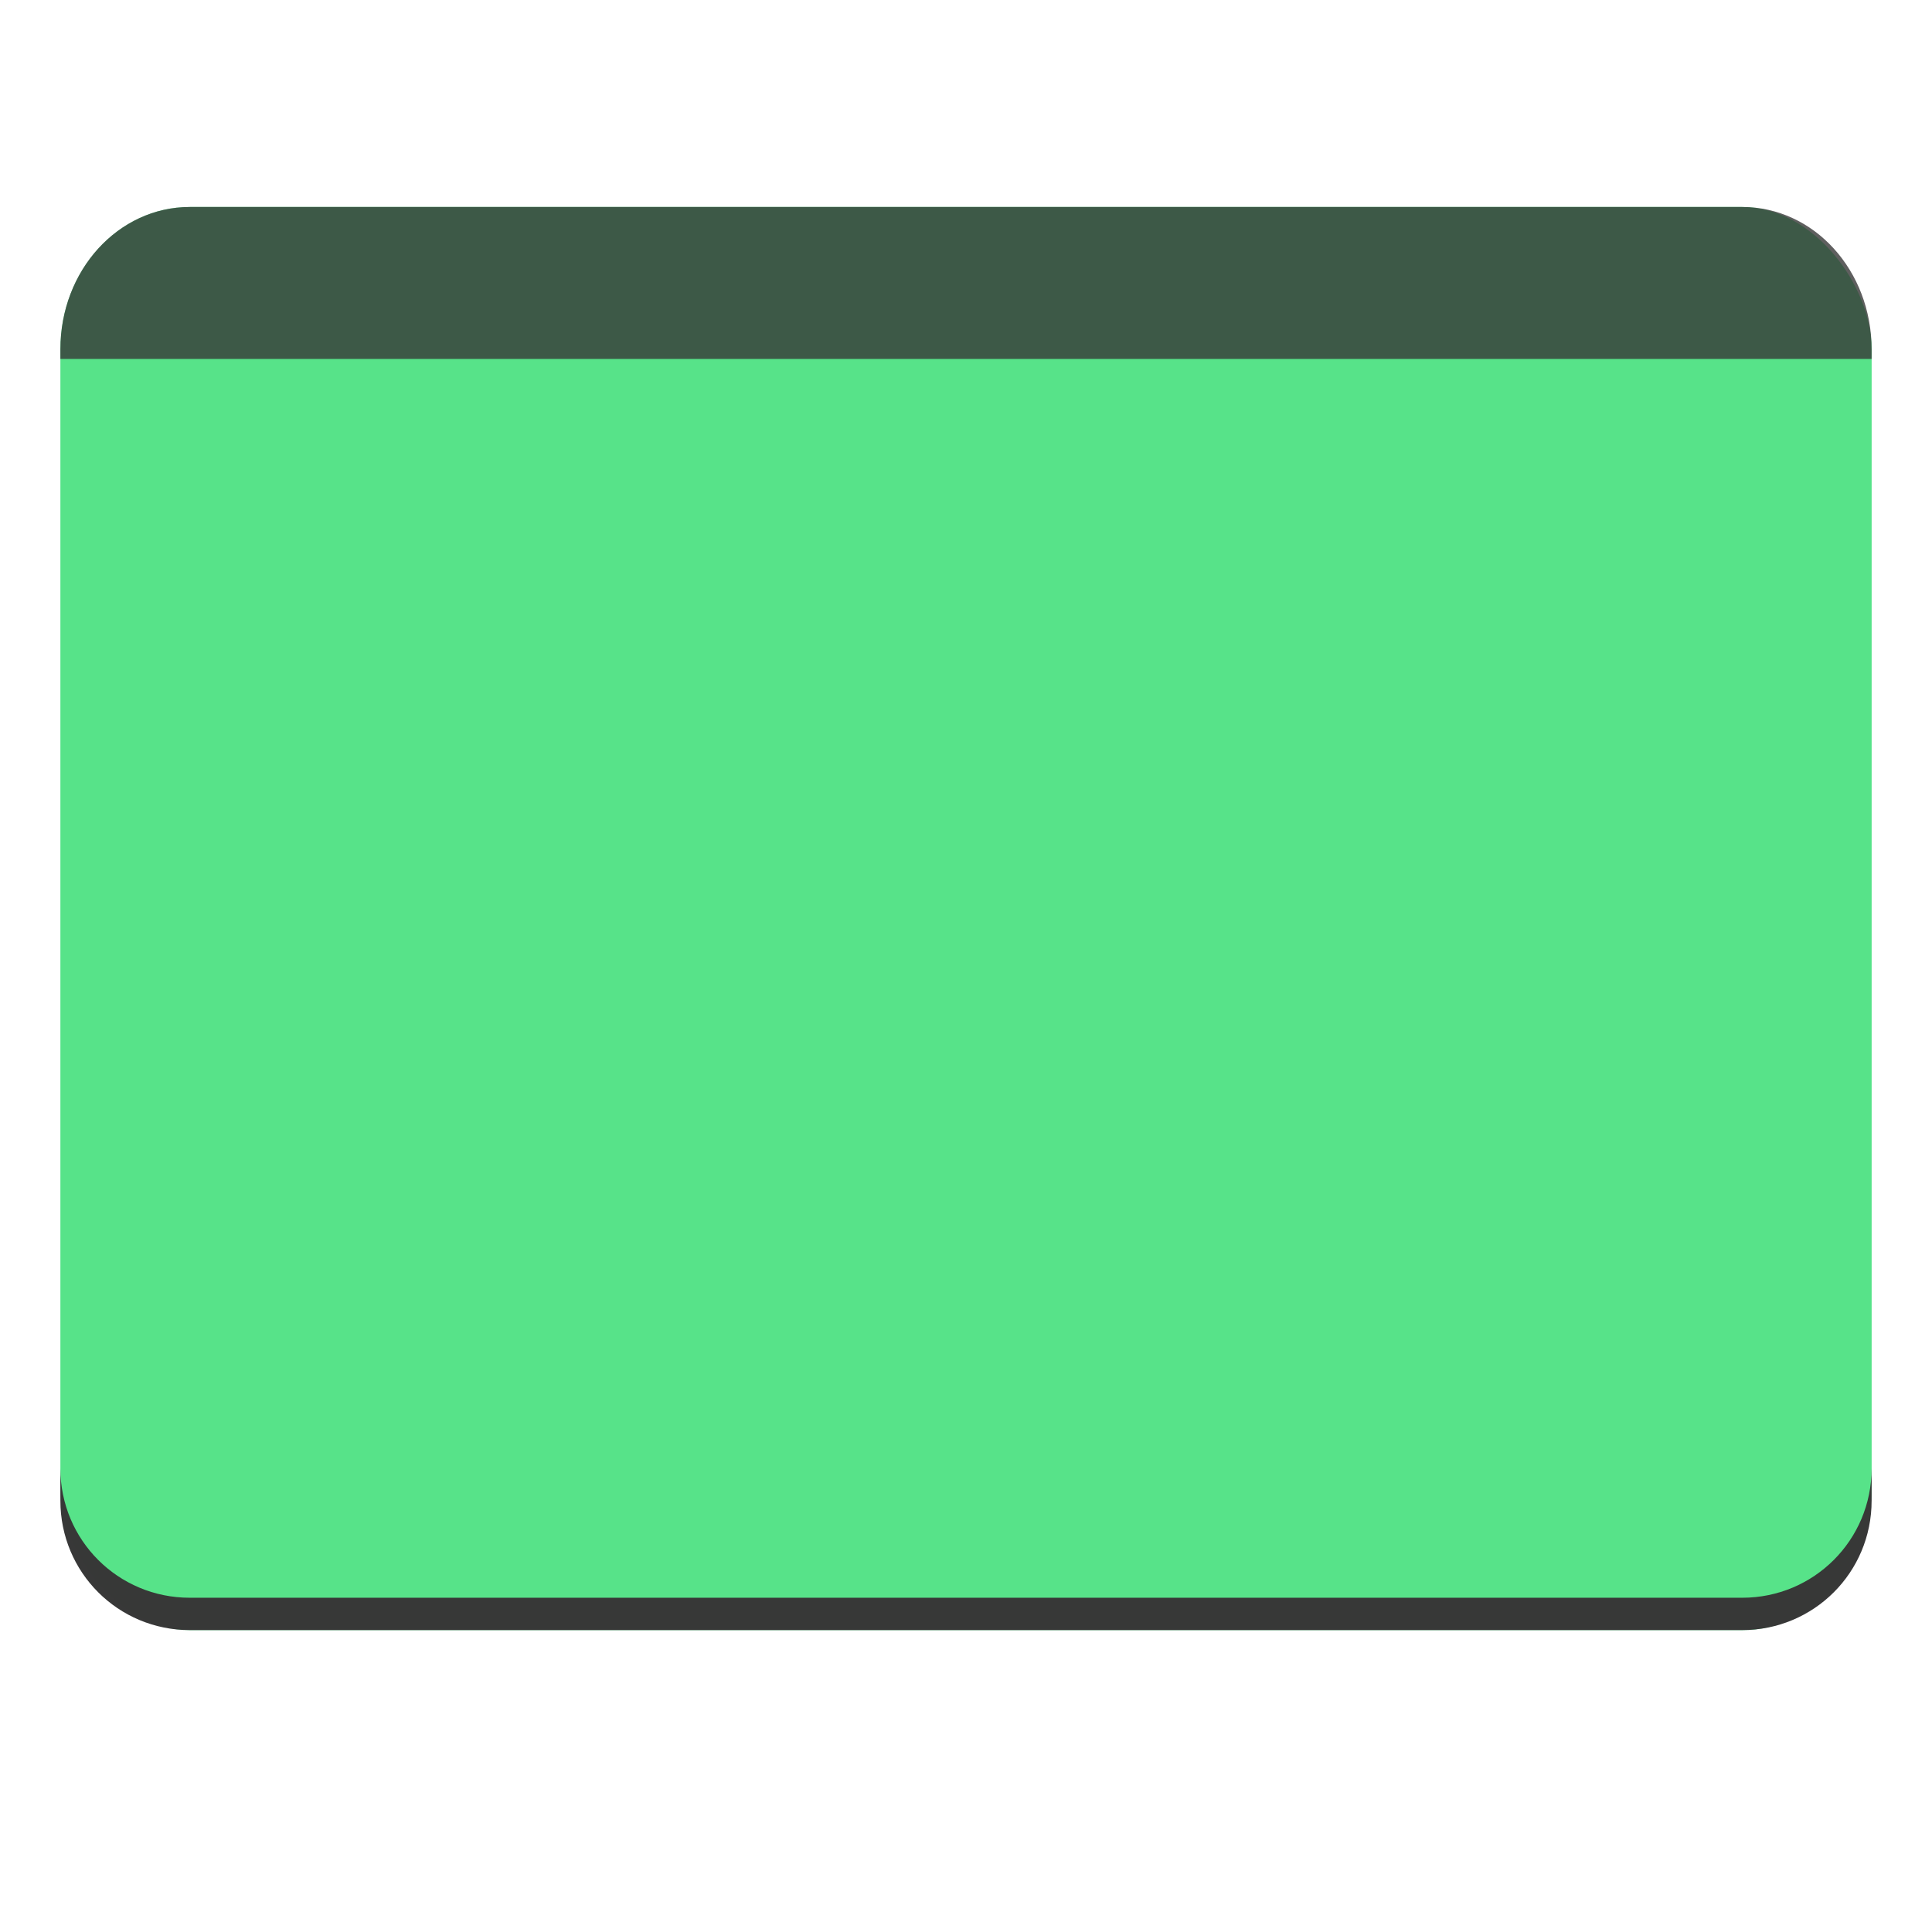 <?xml version="1.0" encoding="UTF-8" standalone="no"?>
<svg
   xmlns:dc="http://purl.org/dc/elements/1.1/"
   xmlns:cc="http://creativecommons.org/ns#"
   xmlns:rdf="http://www.w3.org/1999/02/22-rdf-syntax-ns#"
   xmlns:svg="http://www.w3.org/2000/svg"
   xmlns="http://www.w3.org/2000/svg"
   xmlns:xlink="http://www.w3.org/1999/xlink"
   xmlns:sodipodi="http://sodipodi.sourceforge.net/DTD/sodipodi-0.dtd"
   xmlns:inkscape="http://www.inkscape.org/namespaces/inkscape"
   width="256"
   height="256"
   version="1.1"
   viewBox="0 0 67.73 67.73"
   id="svg61"
   sodipodi:docname="user-desktop2.svg"
   inkscape:version="0.92.3 (2405546, 2018-03-11)">
  <sodipodi:namedview
     pagecolor="#ffffff"
     bordercolor="#666666"
     borderopacity="1"
     objecttolerance="10"
     gridtolerance="10"
     guidetolerance="10"
     inkscape:pageopacity="0"
     inkscape:pageshadow="2"
     inkscape:window-width="1920"
     inkscape:window-height="1009"
     id="namedview63"
     showgrid="false"
     inkscape:zoom="3.6390654"
     inkscape:cx="79.16042"
     inkscape:cy="123.73542"
     inkscape:window-x="0"
     inkscape:window-y="34"
     inkscape:window-maximized="1"
     inkscape:current-layer="g57" />
  <defs
     id="defs35">
    <filter
       id="filter1344"
       x="-.01"
       y="-.01"
       width="1.023"
       height="1.025"
       style="color-interpolation-filters:sRGB">
      <feGaussianBlur
         stdDeviation="1.06"
         id="feGaussianBlur2" />
    </filter>
    <filter
       id="filter959"
       x="-.01"
       y="-.01"
       width="1.023"
       height="1.025"
       style="color-interpolation-filters:sRGB">
      <feGaussianBlur
         stdDeviation="1.06"
         id="feGaussianBlur5" />
    </filter>
    <linearGradient
       id="linearGradient1057"
       x1="264"
       x2="48"
       y1="252"
       y2="52"
       gradientTransform="translate(-27.28,-38.771)"
       gradientUnits="userSpaceOnUse">
      <stop
         style="stop-color:#000000"
         offset="0"
         id="stop8" />
      <stop
         style="stop-color:#000000;stop-opacity:.433"
         offset=".159"
         id="stop10" />
      <stop
         style="stop-color:#000000;stop-opacity:.1"
         offset=".194"
         id="stop12" />
      <stop
         style="stop-color:#000000;stop-opacity:0"
         offset="1"
         id="stop14" />
    </linearGradient>
    <clipPath
       id="clipPath977">
      <path
         d="M 78.994,52 C 43.626,52 40,53.999 40,89.297 V 140 H 264 V 108.922 C 264,73.624 260.374,68 225.006,68 H 138 L 122,52 Z"
         style="fill:#f6531e"
         id="path17" />
    </clipPath>
    <filter
       id="filter989"
       x="-.05"
       y="-.07"
       width="1.107"
       height="1.136"
       style="color-interpolation-filters:sRGB">
      <feGaussianBlur
         stdDeviation="5"
         id="feGaussianBlur20" />
    </filter>
    <linearGradient
       id="linearGradient4226"
       x1="224"
       x2="224"
       y1="86"
       y2="478"
       gradientTransform="matrix(.12 0 0 .12 3.101 232.218)"
       gradientUnits="userSpaceOnUse">
      <stop
         style="stop-color:#fb7c38"
         offset="0"
         id="stop23" />
      <stop
         style="stop-color:#fda463"
         offset="1"
         id="stop25" />
    </linearGradient>
    <radialGradient
       id="radialGradient1371"
       cx="152"
       cy="-.126"
       r="112"
       gradientTransform="matrix(.265 0 0 .07 -6.424 236.137)"
       gradientUnits="userSpaceOnUse"
       xlink:href="#linearGradient1361" />
    <linearGradient
       id="linearGradient1361">
      <stop
         style="stop-color:#ffffff"
         offset="0"
         id="stop29" />
      <stop
         style="stop-color:#ffffff;stop-opacity:.204"
         offset="1"
         id="stop31" />
    </linearGradient>
    <radialGradient
       id="radialGradient1363"
       cx="148"
       cy="39.684"
       r="112"
       gradientTransform="matrix(.265 0 0 .067 -6.424 242.986)"
       gradientUnits="userSpaceOnUse"
       xlink:href="#linearGradient1361" />
    <clipPath
       clipPathUnits="userSpaceOnUse"
       id="clipPath1509-3">
      <path
         sodipodi:nodetypes="ccccccccc"
         inkscape:connector-curvature="0"
         id="path1511-6"
         d="M 192,-164 H 88 c 0,0 -40,0 -40,40 V 4 h 416 v -96 c 0,0 0,-40 -40,-40 H 224 Z"
         style="display:inline;opacity:1;vector-effect:none;fill:#c9b8a7;fill-opacity:1;stroke:none;stroke-width:26.067;stroke-linecap:butt;stroke-linejoin:miter;stroke-miterlimit:4;stroke-dasharray:none;stroke-dashoffset:0;stroke-opacity:1;marker:none;marker-start:none;marker-mid:none;marker-end:none;paint-order:normal;enable-background:new" />
    </clipPath>
    <linearGradient
       id="linearGradient1137">
      <stop
         style="stop-color:#62a0ea;stop-opacity:1"
         offset="0"
         id="stop1133" />
      <stop
         id="stop1139"
         offset="0.552"
         style="stop-color:#3584e4;stop-opacity:1" />
      <stop
         style="stop-color:#1a5fb4;stop-opacity:1"
         offset="1"
         id="stop1135" />
    </linearGradient>
    <clipPath
       id="clipPath1113"
       clipPathUnits="userSpaceOnUse">
      <circle
         r="52"
         cy="236"
         cx="64"
         id="circle1115"
         style="display:inline;opacity:1;fill:#3584e4;fill-opacity:1;stroke:none;stroke-width:0.01px;stroke-linecap:butt;stroke-linejoin:miter;stroke-miterlimit:4;stroke-dasharray:none;stroke-dashoffset:0;stroke-opacity:1;marker:none;marker-start:none;marker-mid:none;marker-end:none;paint-order:normal;enable-background:new" />
    </clipPath>
  </defs>
  <g
     transform="translate(0,-229.267)"
     id="g59">
    <g
       transform="translate(0,1.544)"
       id="g57">
      <rect
         style="display:inline;opacity:1;vector-effect:none;fill:#57e389;fill-opacity:1;stroke:none;stroke-width:0.297;stroke-linecap:butt;stroke-linejoin:bevel;stroke-miterlimit:4;stroke-dasharray:0.297, 0.595;stroke-dashoffset:0;stroke-opacity:0.949;marker:none;marker-start:none;marker-mid:none;marker-end:none;paint-order:normal;enable-background:new"
         id="rect429"
         width="63.497"
         height="49.89"
         x="2.117"
         y="234.979"
         rx="4.535"
         ry="4.989" />
      <path
         inkscape:connector-curvature="0"
         style="display:inline;opacity:0.8;fill:#373737;fill-opacity:0.992;stroke:none;stroke-width:0.567;enable-background:new"
         d="m 65.613,240.307 v -0.338 c 0,-0.691 -0.127,-1.348 -0.355,-1.946 -0.229,-0.597 -0.56,-1.135 -0.97,-1.586 -0.41,-0.451 -0.899,-0.816 -1.442,-1.067 -0.543,-0.252 -1.14,-0.391 -1.768,-0.391 H 6.652 c -0.628,0 -1.225,0.139 -1.768,0.391 -0.543,0.252 -1.032,0.617 -1.442,1.067 -0.41,0.451 -0.741,0.988 -0.97,1.586 -0.229,0.597 -0.355,1.255 -0.355,1.946 v 0.338 z"
         id="path834" />
      <path
         inkscape:connector-curvature="0"
         id="path435"
         d="m 2.117,279.2 v 1.134 c 0,2.513 2.023,4.535 4.535,4.535 H 61.078 c 2.513,0 4.535,-2.023 4.535,-4.535 v -1.134 c 0,2.513 -2.023,4.535 -4.535,4.535 H 6.652 c -2.513,0 -4.535,-2.023 -4.535,-4.535 z"
         style="display:inline;opacity:1;vector-effect:none;fill:#373737;fill-opacity:0.992;stroke:none;stroke-width:0.283;stroke-linecap:butt;stroke-linejoin:bevel;stroke-miterlimit:4;stroke-dasharray:0.283, 0.567;stroke-dashoffset:0;stroke-opacity:0.949;marker:none;marker-start:none;marker-mid:none;marker-end:none;paint-order:normal;enable-background:new" />
      <g
         style="display:inline;fill:#1a5fb4;enable-background:new"
         transform="matrix(0.567,0,0,0.567,-75.459,129.364)"
         id="g1119"
         clip-path="url(#clipPath1113)" />
      <path
         inkscape:connector-curvature="0"
         d=""
         cx="63"
         cy="376.5"
         rx="31"
         ry="55"
         style="display:inline;opacity:1;fill:none;fill-opacity:1;stroke:#1a5fb4;stroke-width:1.134;stroke-linecap:butt;stroke-linejoin:miter;stroke-miterlimit:4;stroke-dasharray:none;stroke-dashoffset:0;stroke-opacity:1;marker:none;marker-start:none;marker-mid:none;marker-end:none;paint-order:normal;enable-background:new"
         id="ellipse1344" />
      <circle
         r="0"
         cy="264.295"
         cx="-39.175"
         id="circle1005"
         style="display:inline;opacity:1;fill:#d5d3cf;fill-opacity:1;stroke:none;stroke-width:0.17;stroke-linejoin:round;stroke-miterlimit:4;stroke-dasharray:0.68, 0.34;stroke-dashoffset:0;stroke-opacity:1;enable-background:new" />
      <rect
         y="270.412"
         x="-19.212"
         height="2.969"
         width="3.817"
         id="rect1160"
         style="display:inline;opacity:1;fill:#b5835a;fill-opacity:1;stroke:none;stroke-width:0.193;stroke-opacity:1;enable-background:new" />
      <rect
         style="display:inline;opacity:1;fill:#c061cb;fill-opacity:1;stroke:none;stroke-width:0.193;stroke-opacity:1;enable-background:new"
         id="rect1113"
         width="3.817"
         height="2.969"
         x="-19.212"
         y="-269.988"
         transform="scale(1,-1)" />
      <rect
         transform="scale(1,-1)"
         style="display:inline;opacity:1;fill:#ed333b;fill-opacity:1;stroke:none;stroke-width:0.193;stroke-opacity:1;enable-background:new"
         id="rect1164"
         width="3.817"
         height="2.969"
         x="-19.212"
         y="-266.596" />
      <rect
         y="260.234"
         x="-19.212"
         height="2.969"
         width="3.817"
         id="rect1166"
         style="display:inline;opacity:1;fill:#ffa348;fill-opacity:1;stroke:none;stroke-width:0.193;stroke-opacity:1;enable-background:new" />
      <rect
         style="display:inline;opacity:1;fill:#f8e45c;fill-opacity:1;stroke:none;stroke-width:0.193;stroke-opacity:1;enable-background:new"
         id="rect1168"
         width="3.817"
         height="2.969"
         x="-19.212"
         y="256.841" />
      <rect
         y="253.449"
         x="-19.212"
         height="2.969"
         width="3.817"
         id="rect1170"
         style="display:inline;opacity:1;fill:#57e389;fill-opacity:1;stroke:none;stroke-width:0.193;stroke-opacity:1;enable-background:new" />
      <rect
         style="display:inline;opacity:1;fill:#62a0ea;fill-opacity:1;stroke:none;stroke-width:0.192;stroke-miterlimit:4;stroke-dasharray:none;stroke-opacity:1;enable-background:new"
         id="rect1172-6"
         width="3.817"
         height="2.969"
         x="-19.212"
         y="250.056" />
    </g>
  </g>
</svg>
